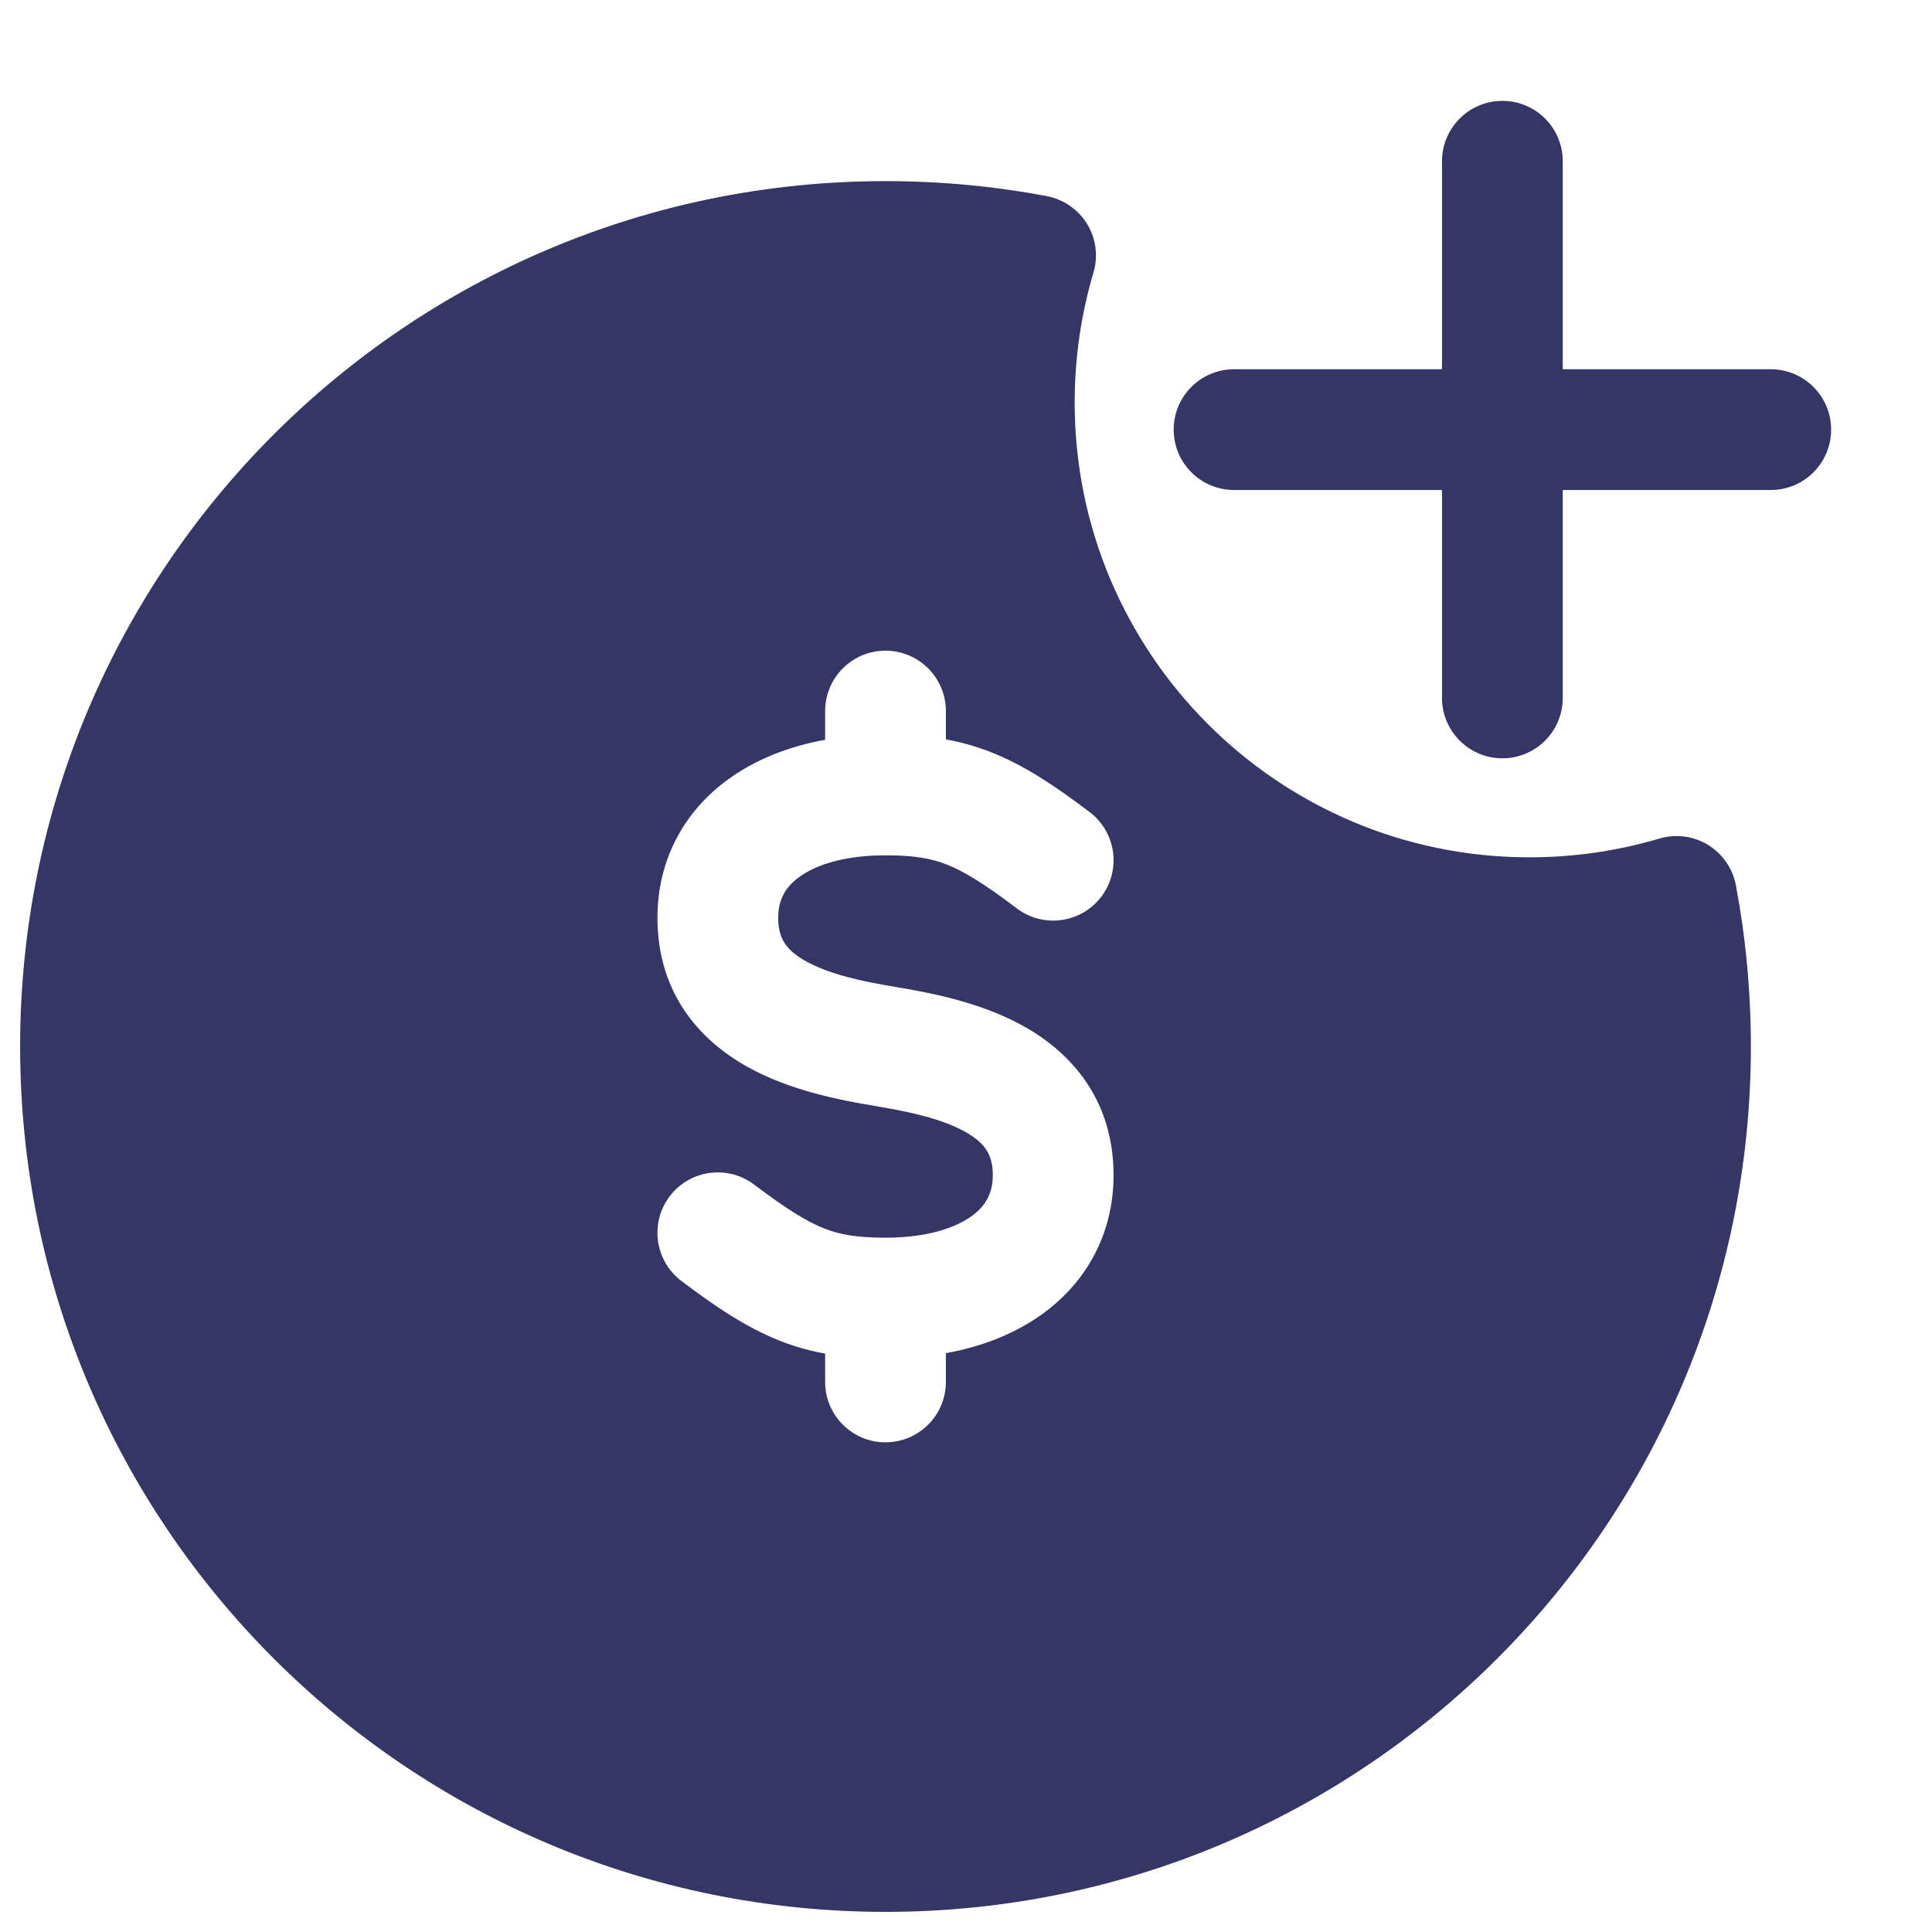 <svg width="24" height="24" viewBox="0 0 24 24" fill="none" xmlns="http://www.w3.org/2000/svg">
<path d="M17.913 8.67C17.913 9.084 18.249 9.42 18.663 9.42C19.078 9.42 19.413 9.084 19.413 8.67V6.087H21.997C22.411 6.087 22.747 5.751 22.747 5.337C22.747 4.922 22.411 4.587 21.997 4.587H19.413V2.003C19.413 1.589 19.078 1.253 18.663 1.253C18.249 1.253 17.913 1.589 17.913 2.003V4.587H15.33C14.916 4.587 14.58 4.922 14.58 5.337C14.58 5.751 14.916 6.087 15.33 6.087H17.913V8.67Z" fill="#353566"/>
<path fill-rule="evenodd" clip-rule="evenodd" d="M0.25 13C0.25 7.063 5.063 2.25 11 2.25C11.684 2.25 12.354 2.314 13.003 2.436C13.212 2.476 13.394 2.602 13.505 2.783C13.615 2.964 13.644 3.184 13.583 3.387C13.432 3.897 13.35 4.438 13.35 5C13.35 8.12 15.88 10.65 19 10.65C19.561 10.65 20.103 10.568 20.613 10.417C20.816 10.356 21.036 10.385 21.217 10.495C21.398 10.606 21.524 10.788 21.564 10.997C21.686 11.646 21.75 12.316 21.75 13C21.75 18.937 16.937 23.75 11 23.75C5.063 23.75 0.25 18.937 0.25 13ZM11.75 8.833C11.75 8.419 11.414 8.083 11 8.083C10.586 8.083 10.25 8.419 10.25 8.833V9.19C9.804 9.271 9.393 9.43 9.05 9.678C8.498 10.077 8.167 10.681 8.167 11.401C8.167 12.334 8.688 12.919 9.28 13.25C9.823 13.555 10.465 13.671 10.877 13.74C11.298 13.81 11.698 13.897 11.988 14.059C12.23 14.194 12.333 14.339 12.333 14.599C12.333 14.819 12.248 14.978 12.07 15.107C11.87 15.252 11.518 15.375 11 15.375C10.643 15.375 10.432 15.337 10.235 15.259C10.021 15.174 9.774 15.022 9.369 14.716C9.039 14.466 8.569 14.531 8.319 14.861C8.069 15.191 8.134 15.662 8.464 15.912C8.892 16.236 9.271 16.49 9.682 16.653C9.872 16.729 10.059 16.781 10.25 16.815V17.167C10.25 17.581 10.586 17.917 11 17.917C11.414 17.917 11.75 17.581 11.75 17.167V16.81C12.196 16.729 12.607 16.57 12.95 16.322C13.502 15.923 13.833 15.319 13.833 14.599C13.833 13.666 13.312 13.081 12.72 12.75C12.177 12.445 11.535 12.329 11.123 12.26C10.702 12.19 10.302 12.103 10.012 11.941C9.77 11.806 9.667 11.662 9.667 11.401C9.667 11.181 9.752 11.022 9.93 10.893C10.13 10.748 10.482 10.625 11 10.625C11.357 10.625 11.568 10.663 11.765 10.741C11.979 10.826 12.226 10.978 12.631 11.284C12.961 11.534 13.431 11.469 13.681 11.139C13.931 10.809 13.866 10.338 13.536 10.088C13.108 9.764 12.729 9.51 12.318 9.347C12.128 9.272 11.941 9.219 11.75 9.185V8.833Z" fill="#353566"/>
</svg>
